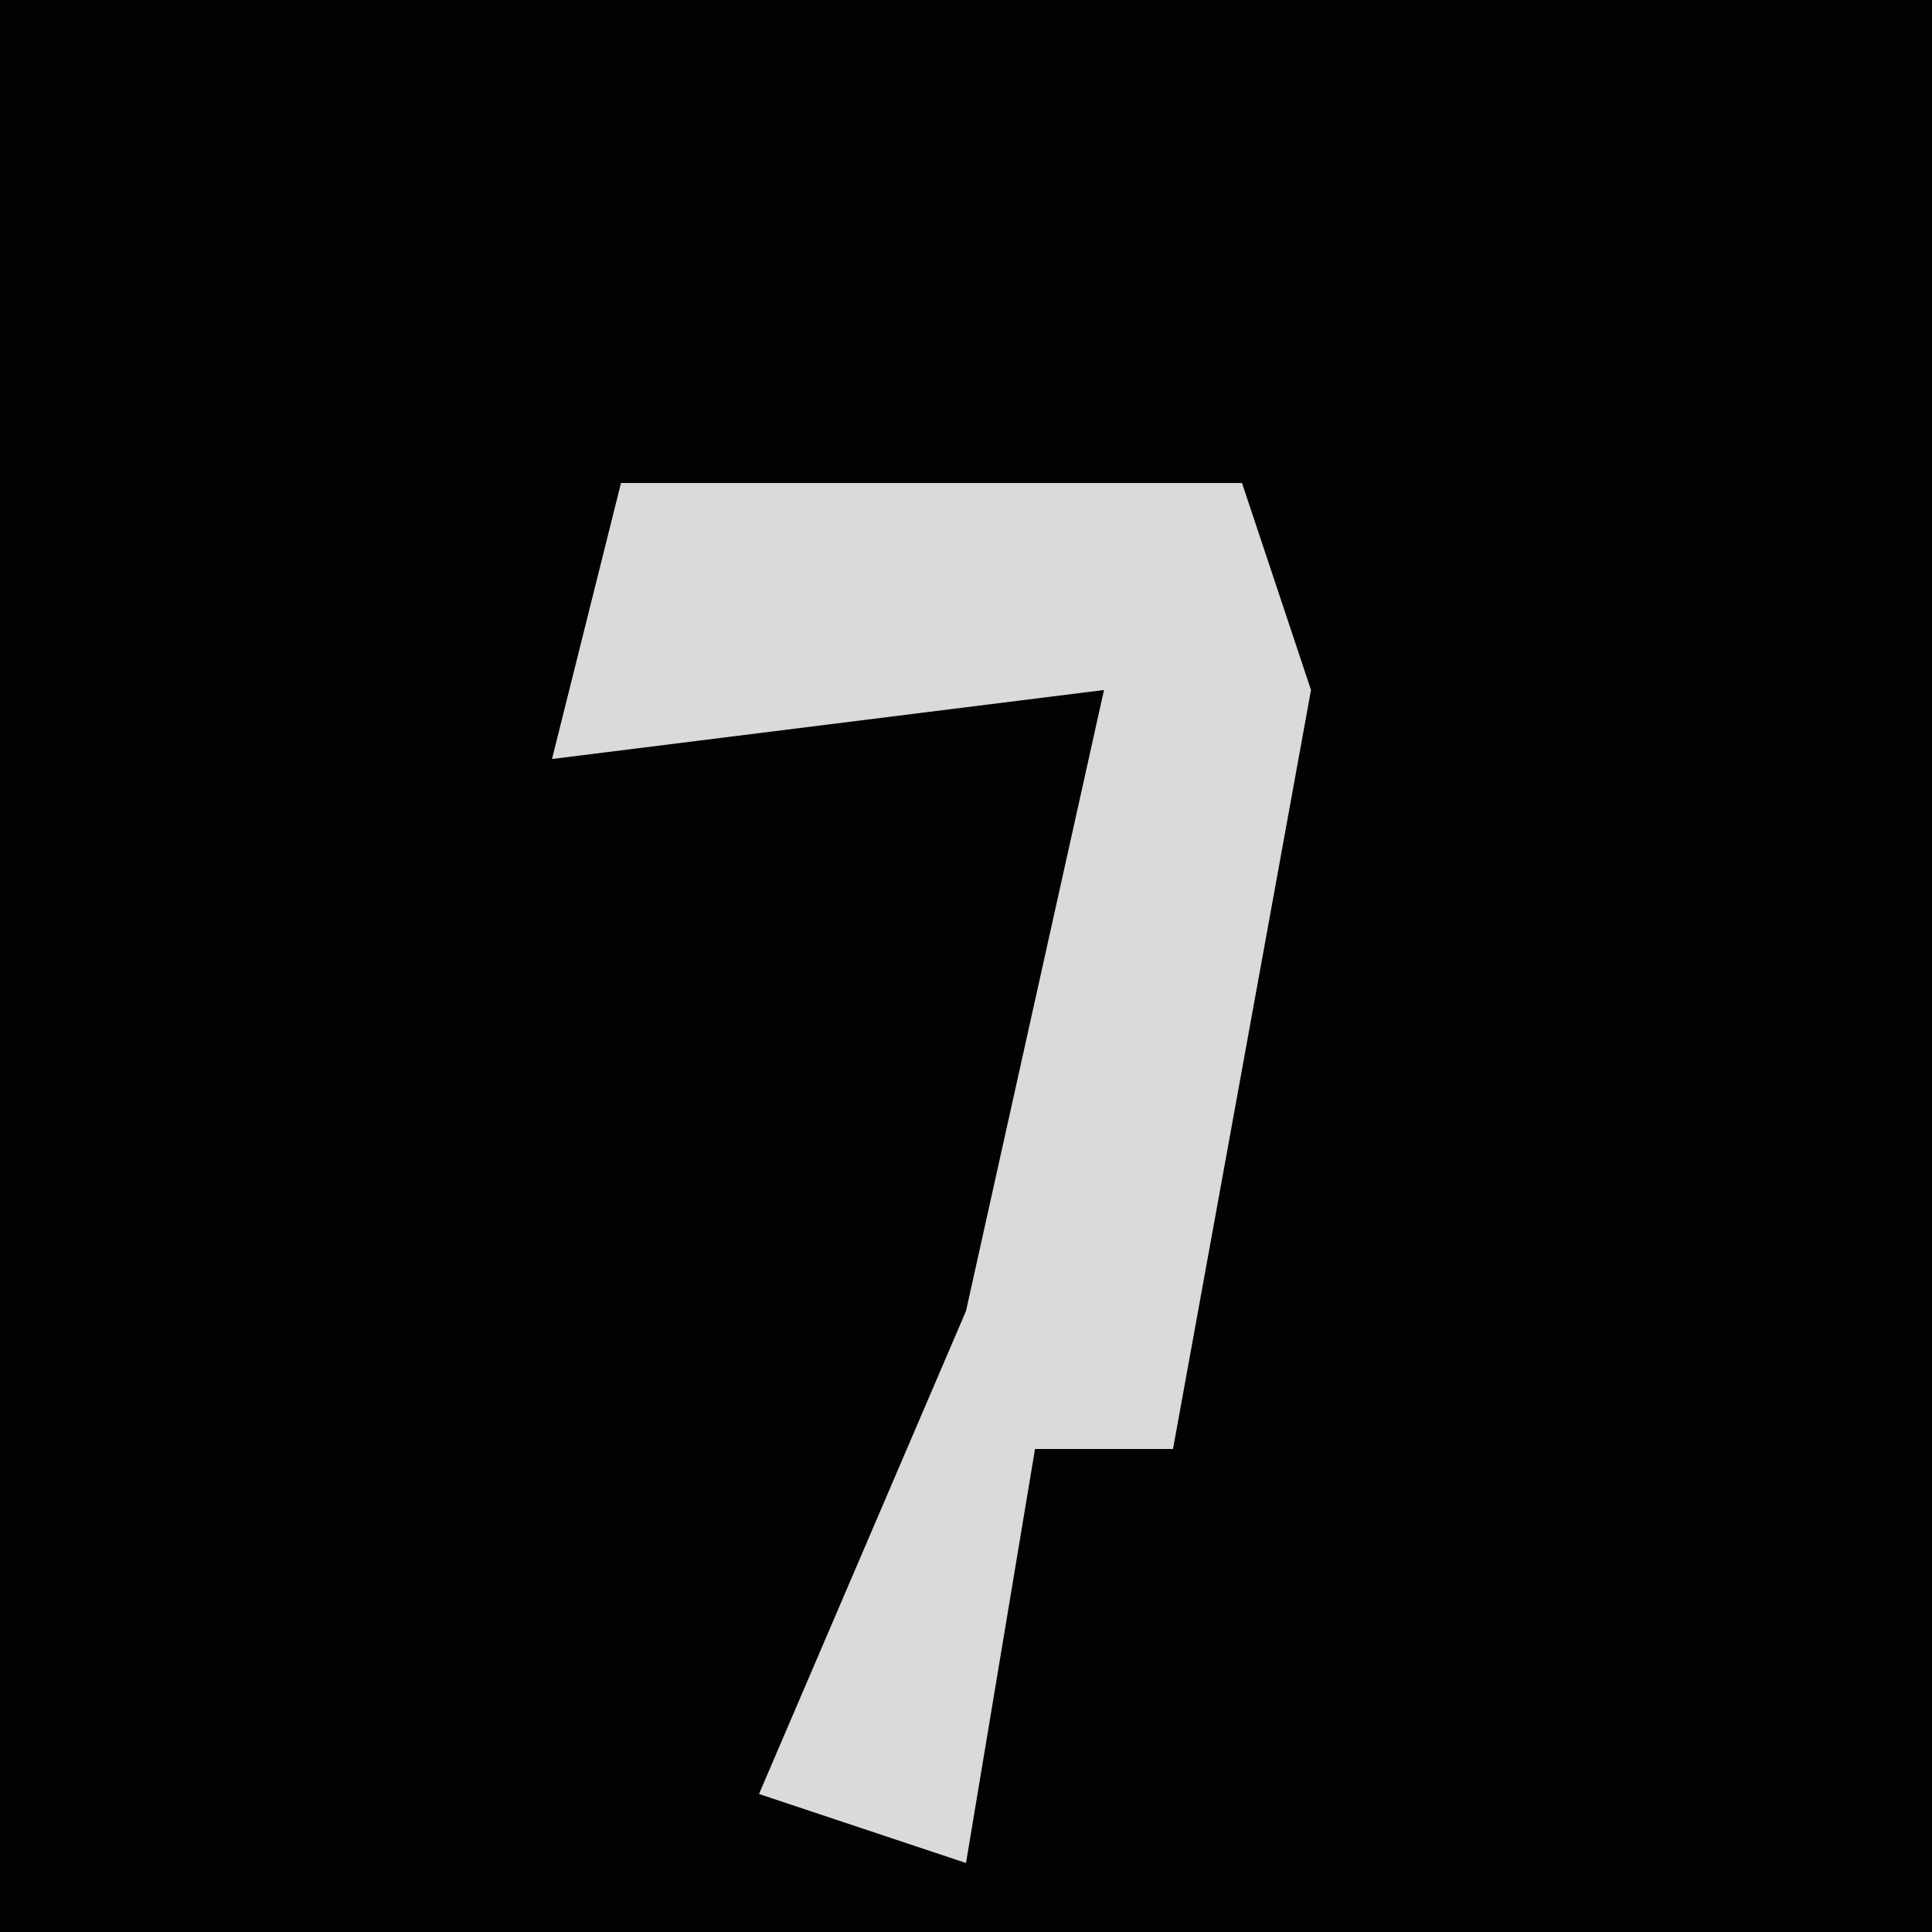 <?xml version="1.0" encoding="UTF-8"?>
<svg version="1.1" xmlns="http://www.w3.org/2000/svg" width="28" height="28">
<path d="M0,0 L28,0 L28,28 L0,28 Z " fill="#020202" transform="translate(0,0)"/>
<path d="M0,0 L9,0 L10,3 L8,14 L6,14 L5,20 L2,19 L5,12 L7,3 L-1,4 Z " fill="#DADADA" transform="translate(9,7)"/>
</svg>
